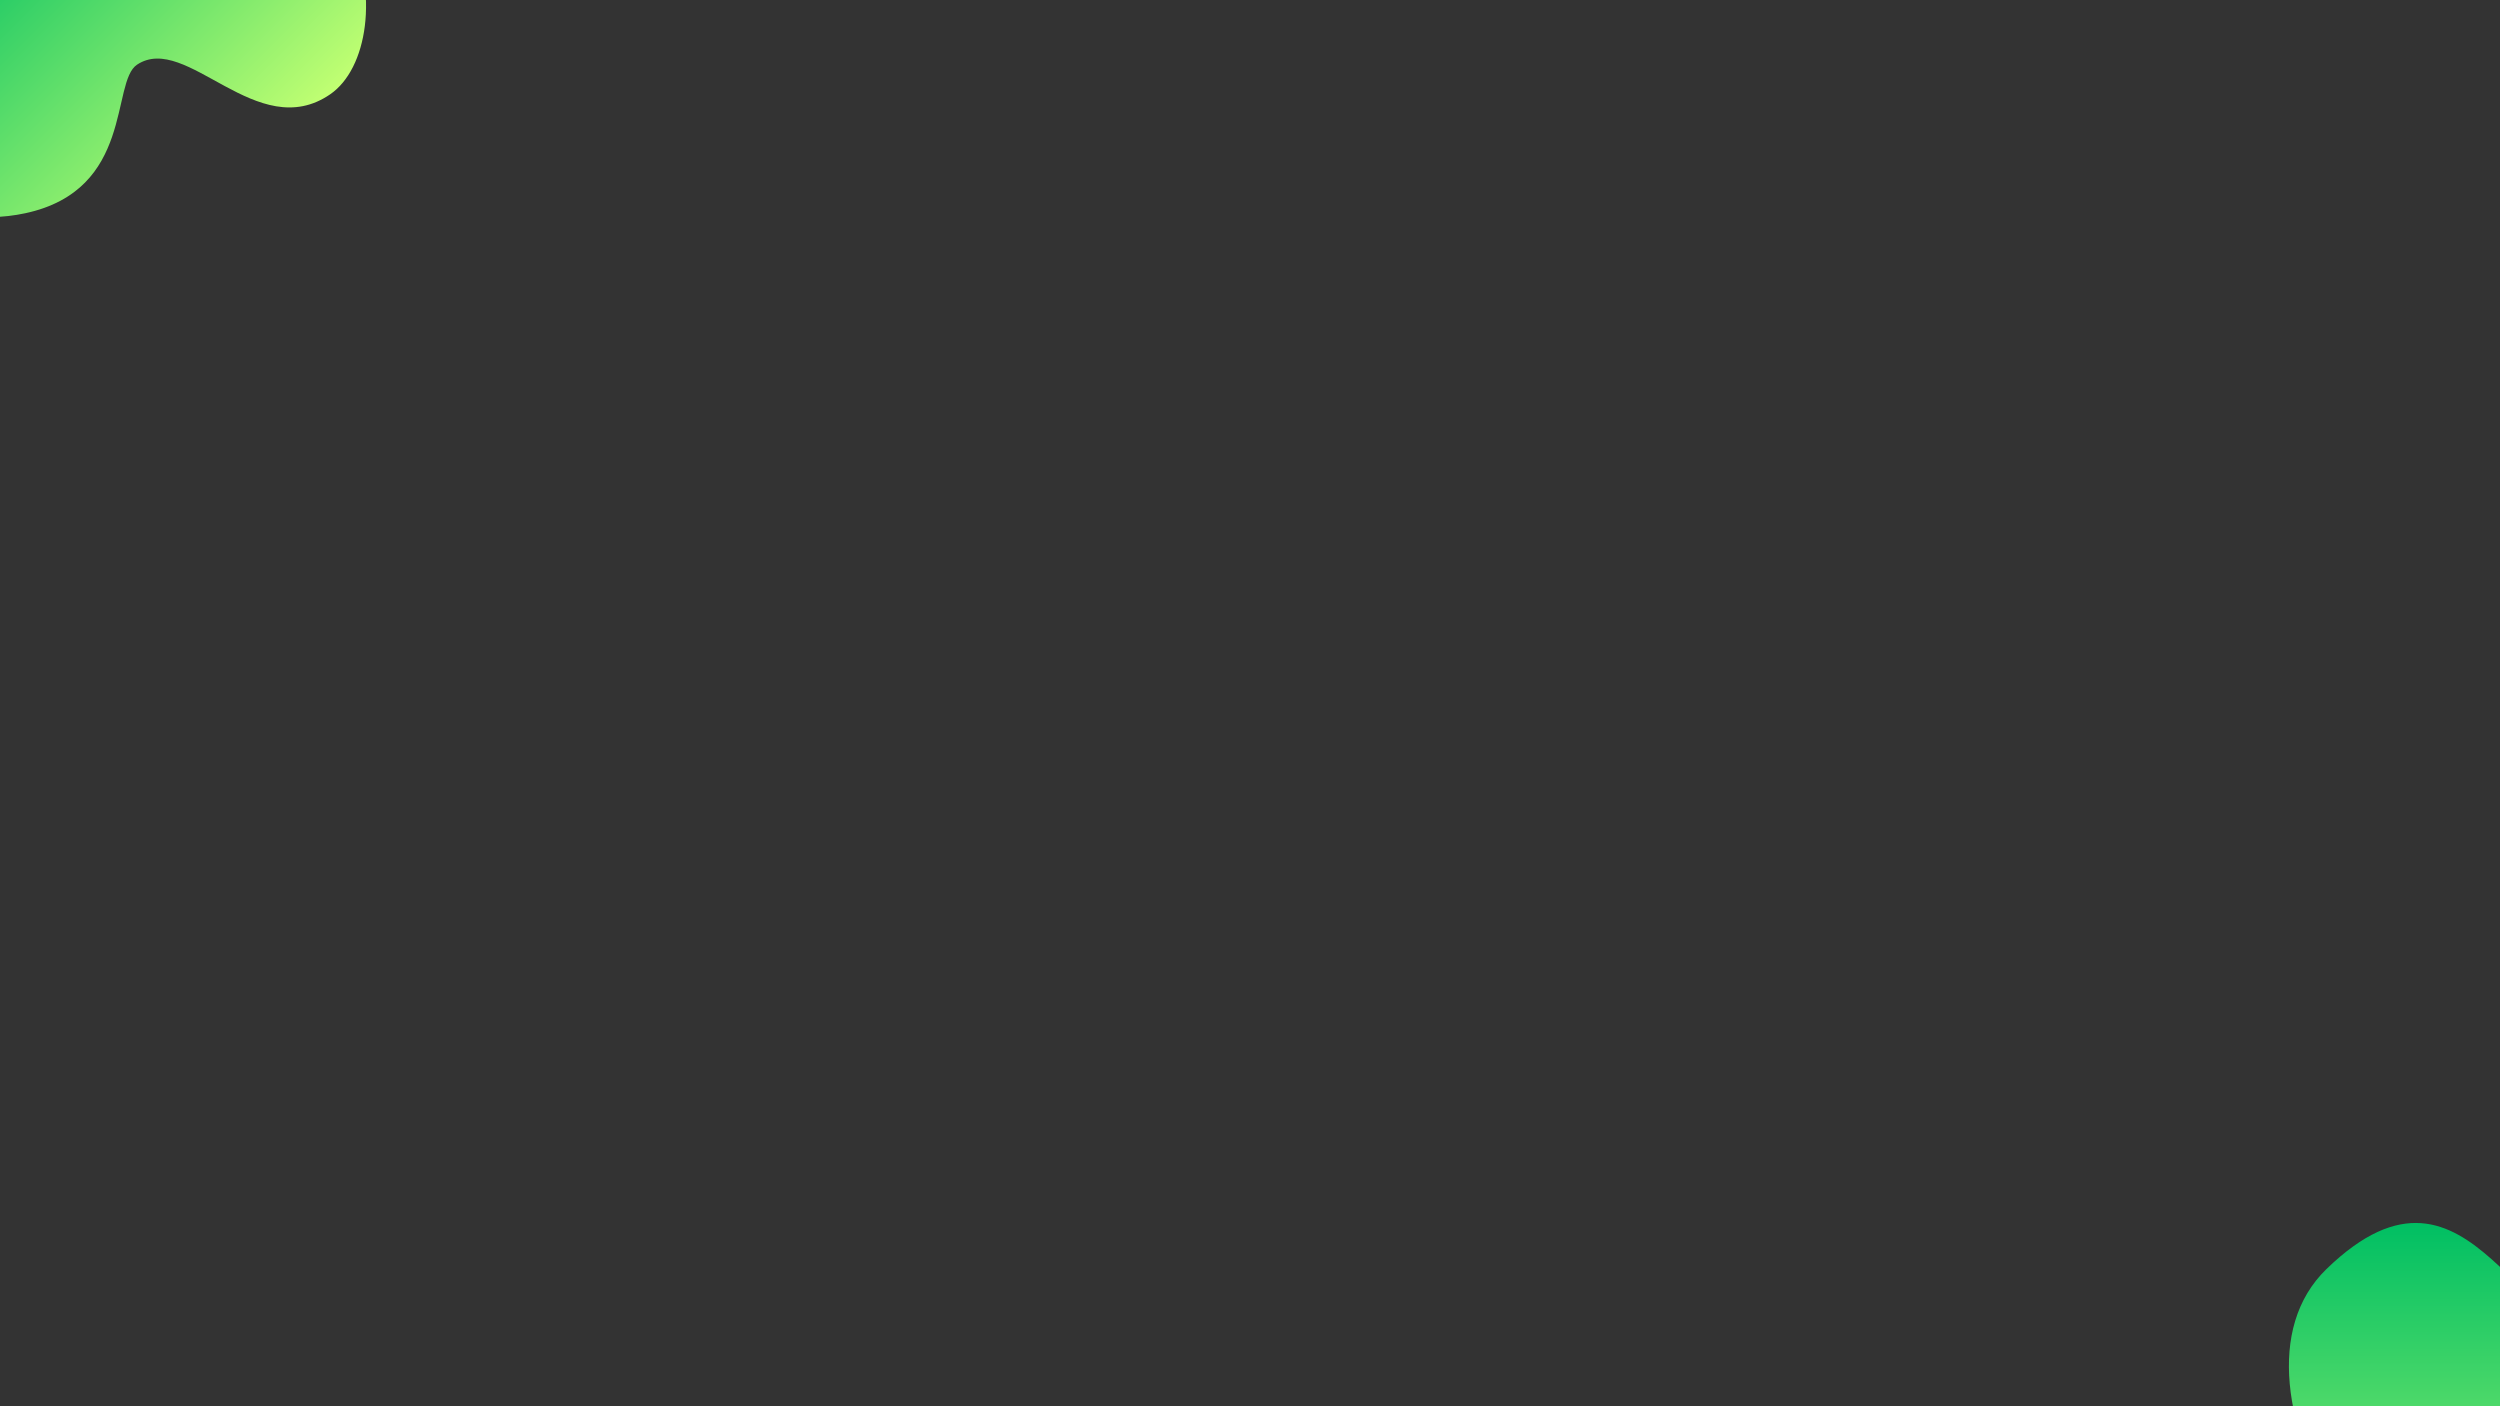 <svg xmlns="http://www.w3.org/2000/svg" xmlns:xlink="http://www.w3.org/1999/xlink" width="1920" zoomAndPan="magnify" viewBox="0 0 1440 810" height="1080" preserveAspectRatio="xMidYMid meet" version="1.0"><rect x="0" y="0" width="1440" height="810" fill="#333333" stroke="none"/><defs><clipPath id="7986285844"><path d="M 0 0 L 211 0 L 211 126 L 0 126 Z M 0 0 " clip-rule="nonzero"/></clipPath><clipPath id="fca7049a04"><path d="M 78.961 37.23 C 107.5 18.387 148.066 83.352 190.246 54.277 C 232.426 25.207 220.582 -118 52.035 -126.434 C -95.148 -133.793 -126.738 -7.992 -107.355 54.277 C -92.277 102.73 -37.352 133.957 14.523 122.832 C 77.344 109.371 63.703 47.277 78.961 37.23 Z M 78.961 37.23 " clip-rule="nonzero"/></clipPath><linearGradient x1="73.576" gradientTransform="matrix(1.795, 0, 0, 1.795, -112.739, -126.794)" y1="59.888" x2="175.644" gradientUnits="userSpaceOnUse" y2="161.956" id="d019d11f8c"><stop stop-opacity="1" stop-color="rgb(17.574%, 80.727%, 40.169%)" offset="0"/><stop stop-opacity="1" stop-color="rgb(17.912%, 80.838%, 40.195%)" offset="0.004"/><stop stop-opacity="1" stop-color="rgb(18.253%, 80.951%, 40.222%)" offset="0.008"/><stop stop-opacity="1" stop-color="rgb(18.591%, 81.064%, 40.248%)" offset="0.012"/><stop stop-opacity="1" stop-color="rgb(18.932%, 81.177%, 40.274%)" offset="0.016"/><stop stop-opacity="1" stop-color="rgb(19.27%, 81.288%, 40.3%)" offset="0.02"/><stop stop-opacity="1" stop-color="rgb(19.609%, 81.401%, 40.327%)" offset="0.023"/><stop stop-opacity="1" stop-color="rgb(19.948%, 81.514%, 40.353%)" offset="0.027"/><stop stop-opacity="1" stop-color="rgb(20.288%, 81.627%, 40.381%)" offset="0.031"/><stop stop-opacity="1" stop-color="rgb(20.627%, 81.738%, 40.407%)" offset="0.035"/><stop stop-opacity="1" stop-color="rgb(20.967%, 81.851%, 40.433%)" offset="0.039"/><stop stop-opacity="1" stop-color="rgb(21.306%, 81.964%, 40.459%)" offset="0.043"/><stop stop-opacity="1" stop-color="rgb(21.646%, 82.077%, 40.486%)" offset="0.047"/><stop stop-opacity="1" stop-color="rgb(21.985%, 82.188%, 40.512%)" offset="0.051"/><stop stop-opacity="1" stop-color="rgb(22.324%, 82.301%, 40.54%)" offset="0.055"/><stop stop-opacity="1" stop-color="rgb(22.662%, 82.414%, 40.565%)" offset="0.059"/><stop stop-opacity="1" stop-color="rgb(23.003%, 82.527%, 40.591%)" offset="0.062"/><stop stop-opacity="1" stop-color="rgb(23.341%, 82.639%, 40.617%)" offset="0.066"/><stop stop-opacity="1" stop-color="rgb(23.682%, 82.751%, 40.645%)" offset="0.07"/><stop stop-opacity="1" stop-color="rgb(24.02%, 82.863%, 40.671%)" offset="0.074"/><stop stop-opacity="1" stop-color="rgb(24.359%, 82.976%, 40.698%)" offset="0.078"/><stop stop-opacity="1" stop-color="rgb(24.698%, 83.089%, 40.724%)" offset="0.082"/><stop stop-opacity="1" stop-color="rgb(25.038%, 83.202%, 40.75%)" offset="0.086"/><stop stop-opacity="1" stop-color="rgb(25.377%, 83.313%, 40.776%)" offset="0.09"/><stop stop-opacity="1" stop-color="rgb(25.717%, 83.426%, 40.804%)" offset="0.094"/><stop stop-opacity="1" stop-color="rgb(26.056%, 83.539%, 40.829%)" offset="0.098"/><stop stop-opacity="1" stop-color="rgb(26.395%, 83.652%, 40.857%)" offset="0.102"/><stop stop-opacity="1" stop-color="rgb(26.733%, 83.763%, 40.883%)" offset="0.105"/><stop stop-opacity="1" stop-color="rgb(27.074%, 83.876%, 40.909%)" offset="0.109"/><stop stop-opacity="1" stop-color="rgb(27.412%, 83.989%, 40.935%)" offset="0.113"/><stop stop-opacity="1" stop-color="rgb(27.753%, 84.102%, 40.962%)" offset="0.117"/><stop stop-opacity="1" stop-color="rgb(28.091%, 84.213%, 40.988%)" offset="0.121"/><stop stop-opacity="1" stop-color="rgb(28.432%, 84.326%, 41.016%)" offset="0.125"/><stop stop-opacity="1" stop-color="rgb(28.77%, 84.439%, 41.042%)" offset="0.129"/><stop stop-opacity="1" stop-color="rgb(29.109%, 84.552%, 41.068%)" offset="0.133"/><stop stop-opacity="1" stop-color="rgb(29.448%, 84.663%, 41.093%)" offset="0.137"/><stop stop-opacity="1" stop-color="rgb(29.788%, 84.776%, 41.121%)" offset="0.141"/><stop stop-opacity="1" stop-color="rgb(30.127%, 84.889%, 41.147%)" offset="0.145"/><stop stop-opacity="1" stop-color="rgb(30.467%, 85.002%, 41.174%)" offset="0.148"/><stop stop-opacity="1" stop-color="rgb(30.806%, 85.114%, 41.2%)" offset="0.152"/><stop stop-opacity="1" stop-color="rgb(31.145%, 85.226%, 41.226%)" offset="0.156"/><stop stop-opacity="1" stop-color="rgb(31.483%, 85.338%, 41.252%)" offset="0.16"/><stop stop-opacity="1" stop-color="rgb(31.824%, 85.451%, 41.28%)" offset="0.164"/><stop stop-opacity="1" stop-color="rgb(32.162%, 85.564%, 41.306%)" offset="0.168"/><stop stop-opacity="1" stop-color="rgb(32.503%, 85.677%, 41.333%)" offset="0.172"/><stop stop-opacity="1" stop-color="rgb(32.841%, 85.788%, 41.359%)" offset="0.176"/><stop stop-opacity="1" stop-color="rgb(33.182%, 85.901%, 41.385%)" offset="0.18"/><stop stop-opacity="1" stop-color="rgb(33.521%, 86.014%, 41.411%)" offset="0.184"/><stop stop-opacity="1" stop-color="rgb(33.859%, 86.127%, 41.438%)" offset="0.188"/><stop stop-opacity="1" stop-color="rgb(34.198%, 86.238%, 41.464%)" offset="0.191"/><stop stop-opacity="1" stop-color="rgb(34.538%, 86.351%, 41.492%)" offset="0.195"/><stop stop-opacity="1" stop-color="rgb(34.877%, 86.464%, 41.518%)" offset="0.199"/><stop stop-opacity="1" stop-color="rgb(35.217%, 86.577%, 41.544%)" offset="0.203"/><stop stop-opacity="1" stop-color="rgb(35.556%, 86.688%, 41.57%)" offset="0.207"/><stop stop-opacity="1" stop-color="rgb(35.895%, 86.801%, 41.597%)" offset="0.211"/><stop stop-opacity="1" stop-color="rgb(36.234%, 86.914%, 41.623%)" offset="0.215"/><stop stop-opacity="1" stop-color="rgb(36.574%, 87.027%, 41.65%)" offset="0.219"/><stop stop-opacity="1" stop-color="rgb(36.913%, 87.138%, 41.676%)" offset="0.223"/><stop stop-opacity="1" stop-color="rgb(37.253%, 87.251%, 41.702%)" offset="0.227"/><stop stop-opacity="1" stop-color="rgb(37.592%, 87.363%, 41.728%)" offset="0.23"/><stop stop-opacity="1" stop-color="rgb(37.93%, 87.476%, 41.756%)" offset="0.234"/><stop stop-opacity="1" stop-color="rgb(38.269%, 87.589%, 41.782%)" offset="0.238"/><stop stop-opacity="1" stop-color="rgb(38.609%, 87.701%, 41.809%)" offset="0.242"/><stop stop-opacity="1" stop-color="rgb(38.948%, 87.813%, 41.835%)" offset="0.246"/><stop stop-opacity="1" stop-color="rgb(39.288%, 87.926%, 41.861%)" offset="0.25"/><stop stop-opacity="1" stop-color="rgb(39.627%, 88.039%, 41.887%)" offset="0.254"/><stop stop-opacity="1" stop-color="rgb(39.967%, 88.152%, 41.914%)" offset="0.258"/><stop stop-opacity="1" stop-color="rgb(40.306%, 88.263%, 41.94%)" offset="0.262"/><stop stop-opacity="1" stop-color="rgb(40.645%, 88.376%, 41.968%)" offset="0.266"/><stop stop-opacity="1" stop-color="rgb(40.984%, 88.489%, 41.994%)" offset="0.27"/><stop stop-opacity="1" stop-color="rgb(41.324%, 88.602%, 42.02%)" offset="0.273"/><stop stop-opacity="1" stop-color="rgb(41.663%, 88.713%, 42.046%)" offset="0.277"/><stop stop-opacity="1" stop-color="rgb(42.003%, 88.826%, 42.073%)" offset="0.281"/><stop stop-opacity="1" stop-color="rgb(42.342%, 88.939%, 42.099%)" offset="0.285"/><stop stop-opacity="1" stop-color="rgb(42.68%, 89.052%, 42.126%)" offset="0.289"/><stop stop-opacity="1" stop-color="rgb(43.019%, 89.163%, 42.152%)" offset="0.293"/><stop stop-opacity="1" stop-color="rgb(43.359%, 89.276%, 42.178%)" offset="0.297"/><stop stop-opacity="1" stop-color="rgb(43.698%, 89.389%, 42.204%)" offset="0.301"/><stop stop-opacity="1" stop-color="rgb(44.038%, 89.502%, 42.232%)" offset="0.305"/><stop stop-opacity="1" stop-color="rgb(44.377%, 89.613%, 42.258%)" offset="0.309"/><stop stop-opacity="1" stop-color="rgb(44.716%, 89.726%, 42.285%)" offset="0.312"/><stop stop-opacity="1" stop-color="rgb(45.055%, 89.838%, 42.311%)" offset="0.316"/><stop stop-opacity="1" stop-color="rgb(45.395%, 89.951%, 42.337%)" offset="0.32"/><stop stop-opacity="1" stop-color="rgb(45.734%, 90.063%, 42.363%)" offset="0.324"/><stop stop-opacity="1" stop-color="rgb(46.074%, 90.176%, 42.39%)" offset="0.328"/><stop stop-opacity="1" stop-color="rgb(46.413%, 90.288%, 42.416%)" offset="0.332"/><stop stop-opacity="1" stop-color="rgb(46.753%, 90.401%, 42.444%)" offset="0.336"/><stop stop-opacity="1" stop-color="rgb(47.092%, 90.514%, 42.47%)" offset="0.34"/><stop stop-opacity="1" stop-color="rgb(47.43%, 90.627%, 42.496%)" offset="0.344"/><stop stop-opacity="1" stop-color="rgb(47.769%, 90.738%, 42.522%)" offset="0.348"/><stop stop-opacity="1" stop-color="rgb(48.109%, 90.851%, 42.549%)" offset="0.352"/><stop stop-opacity="1" stop-color="rgb(48.448%, 90.964%, 42.575%)" offset="0.355"/><stop stop-opacity="1" stop-color="rgb(48.788%, 91.077%, 42.603%)" offset="0.359"/><stop stop-opacity="1" stop-color="rgb(49.127%, 91.188%, 42.628%)" offset="0.363"/><stop stop-opacity="1" stop-color="rgb(49.466%, 91.301%, 42.654%)" offset="0.367"/><stop stop-opacity="1" stop-color="rgb(49.805%, 91.414%, 42.68%)" offset="0.371"/><stop stop-opacity="1" stop-color="rgb(50.145%, 91.527%, 42.708%)" offset="0.375"/><stop stop-opacity="1" stop-color="rgb(50.484%, 91.638%, 42.734%)" offset="0.379"/><stop stop-opacity="1" stop-color="rgb(50.824%, 91.751%, 42.76%)" offset="0.383"/><stop stop-opacity="1" stop-color="rgb(51.163%, 91.864%, 42.786%)" offset="0.387"/><stop stop-opacity="1" stop-color="rgb(51.503%, 91.977%, 42.813%)" offset="0.391"/><stop stop-opacity="1" stop-color="rgb(51.842%, 92.088%, 42.839%)" offset="0.395"/><stop stop-opacity="1" stop-color="rgb(52.18%, 92.201%, 42.867%)" offset="0.398"/><stop stop-opacity="1" stop-color="rgb(52.519%, 92.313%, 42.892%)" offset="0.402"/><stop stop-opacity="1" stop-color="rgb(52.859%, 92.426%, 42.918%)" offset="0.406"/><stop stop-opacity="1" stop-color="rgb(53.198%, 92.538%, 42.944%)" offset="0.41"/><stop stop-opacity="1" stop-color="rgb(53.539%, 92.651%, 42.972%)" offset="0.414"/><stop stop-opacity="1" stop-color="rgb(53.877%, 92.763%, 42.998%)" offset="0.418"/><stop stop-opacity="1" stop-color="rgb(54.216%, 92.876%, 43.025%)" offset="0.422"/><stop stop-opacity="1" stop-color="rgb(54.555%, 92.989%, 43.051%)" offset="0.426"/><stop stop-opacity="1" stop-color="rgb(54.895%, 93.102%, 43.077%)" offset="0.43"/><stop stop-opacity="1" stop-color="rgb(55.234%, 93.213%, 43.103%)" offset="0.434"/><stop stop-opacity="1" stop-color="rgb(55.574%, 93.326%, 43.13%)" offset="0.438"/><stop stop-opacity="1" stop-color="rgb(55.913%, 93.439%, 43.156%)" offset="0.441"/><stop stop-opacity="1" stop-color="rgb(56.252%, 93.552%, 43.184%)" offset="0.445"/><stop stop-opacity="1" stop-color="rgb(56.59%, 93.663%, 43.21%)" offset="0.449"/><stop stop-opacity="1" stop-color="rgb(56.931%, 93.776%, 43.236%)" offset="0.453"/><stop stop-opacity="1" stop-color="rgb(57.269%, 93.889%, 43.262%)" offset="0.457"/><stop stop-opacity="1" stop-color="rgb(57.61%, 94.002%, 43.289%)" offset="0.461"/><stop stop-opacity="1" stop-color="rgb(57.948%, 94.113%, 43.315%)" offset="0.465"/><stop stop-opacity="1" stop-color="rgb(58.289%, 94.226%, 43.343%)" offset="0.469"/><stop stop-opacity="1" stop-color="rgb(58.627%, 94.337%, 43.369%)" offset="0.473"/><stop stop-opacity="1" stop-color="rgb(58.966%, 94.45%, 43.394%)" offset="0.477"/><stop stop-opacity="1" stop-color="rgb(59.305%, 94.563%, 43.42%)" offset="0.48"/><stop stop-opacity="1" stop-color="rgb(59.645%, 94.676%, 43.448%)" offset="0.484"/><stop stop-opacity="1" stop-color="rgb(59.984%, 94.788%, 43.474%)" offset="0.488"/><stop stop-opacity="1" stop-color="rgb(60.324%, 94.901%, 43.501%)" offset="0.492"/><stop stop-opacity="1" stop-color="rgb(60.663%, 95.013%, 43.527%)" offset="0.496"/><stop stop-opacity="1" stop-color="rgb(61.002%, 95.126%, 43.553%)" offset="0.5"/><stop stop-opacity="1" stop-color="rgb(61.34%, 95.238%, 43.579%)" offset="0.504"/><stop stop-opacity="1" stop-color="rgb(61.681%, 95.351%, 43.607%)" offset="0.508"/><stop stop-opacity="1" stop-color="rgb(62.019%, 95.464%, 43.633%)" offset="0.512"/><stop stop-opacity="1" stop-color="rgb(62.36%, 95.576%, 43.66%)" offset="0.516"/><stop stop-opacity="1" stop-color="rgb(62.698%, 95.688%, 43.686%)" offset="0.52"/><stop stop-opacity="1" stop-color="rgb(63.037%, 95.801%, 43.712%)" offset="0.523"/><stop stop-opacity="1" stop-color="rgb(63.376%, 95.914%, 43.738%)" offset="0.527"/><stop stop-opacity="1" stop-color="rgb(63.716%, 96.027%, 43.765%)" offset="0.531"/><stop stop-opacity="1" stop-color="rgb(64.055%, 96.138%, 43.791%)" offset="0.535"/><stop stop-opacity="1" stop-color="rgb(64.395%, 96.251%, 43.819%)" offset="0.539"/><stop stop-opacity="1" stop-color="rgb(64.734%, 96.364%, 43.845%)" offset="0.543"/><stop stop-opacity="1" stop-color="rgb(65.074%, 96.477%, 43.871%)" offset="0.547"/><stop stop-opacity="1" stop-color="rgb(65.413%, 96.588%, 43.896%)" offset="0.551"/><stop stop-opacity="1" stop-color="rgb(65.752%, 96.701%, 43.924%)" offset="0.555"/><stop stop-opacity="1" stop-color="rgb(66.09%, 96.812%, 43.95%)" offset="0.559"/><stop stop-opacity="1" stop-color="rgb(66.431%, 96.925%, 43.977%)" offset="0.562"/><stop stop-opacity="1" stop-color="rgb(66.769%, 97.038%, 44.003%)" offset="0.566"/><stop stop-opacity="1" stop-color="rgb(67.11%, 97.151%, 44.029%)" offset="0.57"/><stop stop-opacity="1" stop-color="rgb(67.448%, 97.263%, 44.055%)" offset="0.574"/><stop stop-opacity="1" stop-color="rgb(67.787%, 97.375%, 44.083%)" offset="0.578"/><stop stop-opacity="1" stop-color="rgb(68.126%, 97.488%, 44.109%)" offset="0.582"/><stop stop-opacity="1" stop-color="rgb(68.466%, 97.601%, 44.136%)" offset="0.586"/><stop stop-opacity="1" stop-color="rgb(68.805%, 97.713%, 44.162%)" offset="0.59"/><stop stop-opacity="1" stop-color="rgb(69.145%, 97.826%, 44.188%)" offset="0.594"/><stop stop-opacity="1" stop-color="rgb(69.484%, 97.939%, 44.214%)" offset="0.598"/><stop stop-opacity="1" stop-color="rgb(69.824%, 98.051%, 44.241%)" offset="0.602"/><stop stop-opacity="1" stop-color="rgb(70.163%, 98.163%, 44.267%)" offset="0.605"/><stop stop-opacity="1" stop-color="rgb(70.502%, 98.276%, 44.295%)" offset="0.609"/><stop stop-opacity="1" stop-color="rgb(70.84%, 98.389%, 44.321%)" offset="0.613"/><stop stop-opacity="1" stop-color="rgb(71.181%, 98.502%, 44.347%)" offset="0.617"/><stop stop-opacity="1" stop-color="rgb(71.519%, 98.613%, 44.373%)" offset="0.621"/><stop stop-opacity="1" stop-color="rgb(71.86%, 98.726%, 44.4%)" offset="0.625"/><stop stop-opacity="1" stop-color="rgb(72.198%, 98.839%, 44.426%)" offset="0.629"/><stop stop-opacity="1" stop-color="rgb(72.537%, 98.952%, 44.453%)" offset="0.633"/><stop stop-opacity="1" stop-color="rgb(72.876%, 99.063%, 44.479%)" offset="0.637"/><stop stop-opacity="1" stop-color="rgb(73.216%, 99.176%, 44.505%)" offset="0.641"/><stop stop-opacity="1" stop-color="rgb(73.555%, 99.287%, 44.531%)" offset="0.645"/><stop stop-opacity="1" stop-color="rgb(73.895%, 99.4%, 44.559%)" offset="0.648"/><stop stop-opacity="1" stop-color="rgb(74.234%, 99.513%, 44.585%)" offset="0.652"/><stop stop-opacity="1" stop-color="rgb(74.573%, 99.626%, 44.612%)" offset="0.656"/><stop stop-opacity="1" stop-color="rgb(74.911%, 99.738%, 44.638%)" offset="0.66"/><stop stop-opacity="1" stop-color="rgb(75.252%, 99.85%, 44.664%)" offset="0.664"/><stop stop-opacity="1" stop-color="rgb(75.475%, 99.925%, 44.681%)" offset="0.668"/><stop stop-opacity="1" stop-color="rgb(75.699%, 100%, 44.699%)" offset="0.672"/><stop stop-opacity="1" stop-color="rgb(75.699%, 100%, 44.699%)" offset="0.688"/><stop stop-opacity="1" stop-color="rgb(75.699%, 100%, 44.699%)" offset="0.75"/><stop stop-opacity="1" stop-color="rgb(75.699%, 100%, 44.699%)" offset="1"/></linearGradient><clipPath id="5f31881c8b"><path d="M 1318 704 L 1440 704 L 1440 810 L 1318 810 Z M 1318 704 " clip-rule="nonzero"/></clipPath><clipPath id="2c5555fafb"><path d="M 1506.598 761.852 C 1597.043 716.988 1629.113 731.164 1630.117 779.332 C 1631.121 827.496 1583.418 964.137 1483.414 968.066 C 1383.41 972 1270.172 798.754 1340.035 730.984 C 1425.625 647.941 1452.602 788.648 1506.598 761.852 Z M 1506.598 761.852 " clip-rule="nonzero"/></clipPath><linearGradient x1="982.981" gradientTransform="matrix(0, 1.966, -1.966, 0, 627.422, -1284.56)" y1="-430.688" x2="1065.381" gradientUnits="userSpaceOnUse" y2="-430.688" id="6b0f948306"><stop stop-opacity="1" stop-color="rgb(0%, 74.899%, 38.799%)" offset="0"/><stop stop-opacity="1" stop-color="rgb(0%, 74.899%, 38.799%)" offset="0.25"/><stop stop-opacity="1" stop-color="rgb(0%, 74.899%, 38.799%)" offset="0.312"/><stop stop-opacity="1" stop-color="rgb(0%, 74.899%, 38.799%)" offset="0.344"/><stop stop-opacity="1" stop-color="rgb(0.075%, 74.924%, 38.805%)" offset="0.352"/><stop stop-opacity="1" stop-color="rgb(0.333%, 75.009%, 38.824%)" offset="0.359"/><stop stop-opacity="1" stop-color="rgb(0.696%, 75.13%, 38.853%)" offset="0.367"/><stop stop-opacity="1" stop-color="rgb(1.059%, 75.25%, 38.881%)" offset="0.375"/><stop stop-opacity="1" stop-color="rgb(1.422%, 75.371%, 38.91%)" offset="0.383"/><stop stop-opacity="1" stop-color="rgb(1.785%, 75.491%, 38.937%)" offset="0.391"/><stop stop-opacity="1" stop-color="rgb(2.148%, 75.612%, 38.966%)" offset="0.398"/><stop stop-opacity="1" stop-color="rgb(2.513%, 75.732%, 38.995%)" offset="0.406"/><stop stop-opacity="1" stop-color="rgb(2.876%, 75.853%, 39.023%)" offset="0.414"/><stop stop-opacity="1" stop-color="rgb(3.239%, 75.974%, 39.052%)" offset="0.422"/><stop stop-opacity="1" stop-color="rgb(3.603%, 76.093%, 39.079%)" offset="0.43"/><stop stop-opacity="1" stop-color="rgb(3.966%, 76.213%, 39.108%)" offset="0.438"/><stop stop-opacity="1" stop-color="rgb(4.329%, 76.334%, 39.136%)" offset="0.445"/><stop stop-opacity="1" stop-color="rgb(4.692%, 76.454%, 39.165%)" offset="0.453"/><stop stop-opacity="1" stop-color="rgb(5.055%, 76.575%, 39.192%)" offset="0.461"/><stop stop-opacity="1" stop-color="rgb(5.418%, 76.695%, 39.221%)" offset="0.469"/><stop stop-opacity="1" stop-color="rgb(5.782%, 76.816%, 39.25%)" offset="0.477"/><stop stop-opacity="1" stop-color="rgb(6.146%, 76.936%, 39.278%)" offset="0.484"/><stop stop-opacity="1" stop-color="rgb(6.509%, 77.057%, 39.307%)" offset="0.492"/><stop stop-opacity="1" stop-color="rgb(6.873%, 77.177%, 39.334%)" offset="0.5"/><stop stop-opacity="1" stop-color="rgb(7.236%, 77.298%, 39.363%)" offset="0.508"/><stop stop-opacity="1" stop-color="rgb(7.599%, 77.419%, 39.391%)" offset="0.516"/><stop stop-opacity="1" stop-color="rgb(7.962%, 77.539%, 39.42%)" offset="0.523"/><stop stop-opacity="1" stop-color="rgb(8.325%, 77.66%, 39.447%)" offset="0.531"/><stop stop-opacity="1" stop-color="rgb(8.688%, 77.78%, 39.476%)" offset="0.539"/><stop stop-opacity="1" stop-color="rgb(9.052%, 77.901%, 39.505%)" offset="0.547"/><stop stop-opacity="1" stop-color="rgb(9.416%, 78.021%, 39.532%)" offset="0.555"/><stop stop-opacity="1" stop-color="rgb(9.779%, 78.142%, 39.561%)" offset="0.562"/><stop stop-opacity="1" stop-color="rgb(10.143%, 78.262%, 39.589%)" offset="0.57"/><stop stop-opacity="1" stop-color="rgb(10.506%, 78.381%, 39.618%)" offset="0.578"/><stop stop-opacity="1" stop-color="rgb(10.869%, 78.502%, 39.645%)" offset="0.586"/><stop stop-opacity="1" stop-color="rgb(11.232%, 78.622%, 39.674%)" offset="0.594"/><stop stop-opacity="1" stop-color="rgb(11.595%, 78.743%, 39.703%)" offset="0.602"/><stop stop-opacity="1" stop-color="rgb(11.958%, 78.864%, 39.731%)" offset="0.609"/><stop stop-opacity="1" stop-color="rgb(12.321%, 78.984%, 39.76%)" offset="0.617"/><stop stop-opacity="1" stop-color="rgb(12.685%, 79.105%, 39.787%)" offset="0.625"/><stop stop-opacity="1" stop-color="rgb(13.049%, 79.225%, 39.816%)" offset="0.633"/><stop stop-opacity="1" stop-color="rgb(13.412%, 79.346%, 39.844%)" offset="0.641"/><stop stop-opacity="1" stop-color="rgb(13.776%, 79.466%, 39.873%)" offset="0.648"/><stop stop-opacity="1" stop-color="rgb(14.139%, 79.587%, 39.9%)" offset="0.656"/><stop stop-opacity="1" stop-color="rgb(14.502%, 79.707%, 39.929%)" offset="0.664"/><stop stop-opacity="1" stop-color="rgb(14.865%, 79.828%, 39.958%)" offset="0.672"/><stop stop-opacity="1" stop-color="rgb(15.228%, 79.948%, 39.986%)" offset="0.68"/><stop stop-opacity="1" stop-color="rgb(15.591%, 80.069%, 40.015%)" offset="0.688"/><stop stop-opacity="1" stop-color="rgb(15.955%, 80.19%, 40.042%)" offset="0.695"/><stop stop-opacity="1" stop-color="rgb(16.318%, 80.31%, 40.071%)" offset="0.703"/><stop stop-opacity="1" stop-color="rgb(16.682%, 80.431%, 40.099%)" offset="0.711"/><stop stop-opacity="1" stop-color="rgb(17.046%, 80.551%, 40.128%)" offset="0.719"/><stop stop-opacity="1" stop-color="rgb(17.409%, 80.672%, 40.155%)" offset="0.727"/><stop stop-opacity="1" stop-color="rgb(17.772%, 80.791%, 40.184%)" offset="0.734"/><stop stop-opacity="1" stop-color="rgb(18.135%, 80.911%, 40.213%)" offset="0.742"/><stop stop-opacity="1" stop-color="rgb(18.498%, 81.032%, 40.24%)" offset="0.75"/><stop stop-opacity="1" stop-color="rgb(18.861%, 81.152%, 40.269%)" offset="0.758"/><stop stop-opacity="1" stop-color="rgb(19.225%, 81.273%, 40.297%)" offset="0.766"/><stop stop-opacity="1" stop-color="rgb(19.588%, 81.393%, 40.326%)" offset="0.773"/><stop stop-opacity="1" stop-color="rgb(19.952%, 81.514%, 40.353%)" offset="0.781"/><stop stop-opacity="1" stop-color="rgb(20.316%, 81.635%, 40.382%)" offset="0.789"/><stop stop-opacity="1" stop-color="rgb(20.679%, 81.755%, 40.41%)" offset="0.797"/><stop stop-opacity="1" stop-color="rgb(21.042%, 81.876%, 40.439%)" offset="0.805"/><stop stop-opacity="1" stop-color="rgb(21.405%, 81.996%, 40.468%)" offset="0.812"/><stop stop-opacity="1" stop-color="rgb(21.768%, 82.117%, 40.495%)" offset="0.82"/><stop stop-opacity="1" stop-color="rgb(22.131%, 82.237%, 40.524%)" offset="0.828"/><stop stop-opacity="1" stop-color="rgb(22.495%, 82.358%, 40.552%)" offset="0.836"/><stop stop-opacity="1" stop-color="rgb(22.858%, 82.478%, 40.581%)" offset="0.844"/><stop stop-opacity="1" stop-color="rgb(23.221%, 82.599%, 40.608%)" offset="0.852"/><stop stop-opacity="1" stop-color="rgb(23.586%, 82.719%, 40.637%)" offset="0.859"/><stop stop-opacity="1" stop-color="rgb(23.949%, 82.84%, 40.665%)" offset="0.867"/><stop stop-opacity="1" stop-color="rgb(24.312%, 82.961%, 40.694%)" offset="0.875"/><stop stop-opacity="1" stop-color="rgb(24.675%, 83.08%, 40.723%)" offset="0.883"/><stop stop-opacity="1" stop-color="rgb(25.038%, 83.2%, 40.75%)" offset="0.891"/><stop stop-opacity="1" stop-color="rgb(25.401%, 83.321%, 40.779%)" offset="0.898"/><stop stop-opacity="1" stop-color="rgb(25.764%, 83.441%, 40.807%)" offset="0.906"/><stop stop-opacity="1" stop-color="rgb(26.128%, 83.562%, 40.836%)" offset="0.914"/><stop stop-opacity="1" stop-color="rgb(26.491%, 83.682%, 40.863%)" offset="0.922"/><stop stop-opacity="1" stop-color="rgb(26.854%, 83.803%, 40.892%)" offset="0.93"/><stop stop-opacity="1" stop-color="rgb(27.219%, 83.923%, 40.919%)" offset="0.938"/><stop stop-opacity="1" stop-color="rgb(27.582%, 84.044%, 40.948%)" offset="0.945"/><stop stop-opacity="1" stop-color="rgb(27.945%, 84.164%, 40.977%)" offset="0.953"/><stop stop-opacity="1" stop-color="rgb(28.308%, 84.285%, 41.005%)" offset="0.961"/><stop stop-opacity="1" stop-color="rgb(28.671%, 84.406%, 41.034%)" offset="0.969"/><stop stop-opacity="1" stop-color="rgb(29.034%, 84.526%, 41.061%)" offset="0.977"/><stop stop-opacity="1" stop-color="rgb(29.398%, 84.647%, 41.09%)" offset="0.984"/><stop stop-opacity="1" stop-color="rgb(29.761%, 84.767%, 41.118%)" offset="0.992"/><stop stop-opacity="1" stop-color="rgb(30.124%, 84.888%, 41.147%)" offset="1"/></linearGradient></defs><g clip-path="url(#7986285844)"><g clip-path="url(#fca7049a04)"><path fill="url(#d019d11f8c)" d="M 0 0 L 0 133.957 L 232.426 133.957 L 232.426 0 Z M 0 0 " fill-rule="nonzero"/></g></g><g clip-path="url(#5f31881c8b)"><g clip-path="url(#2c5555fafb)"><path fill="url(#6b0f948306)" d="M 1440 648 L 1270.172 648 L 1270.172 810 L 1440 810 Z M 1440 648 " fill-rule="nonzero"/></g></g></svg>